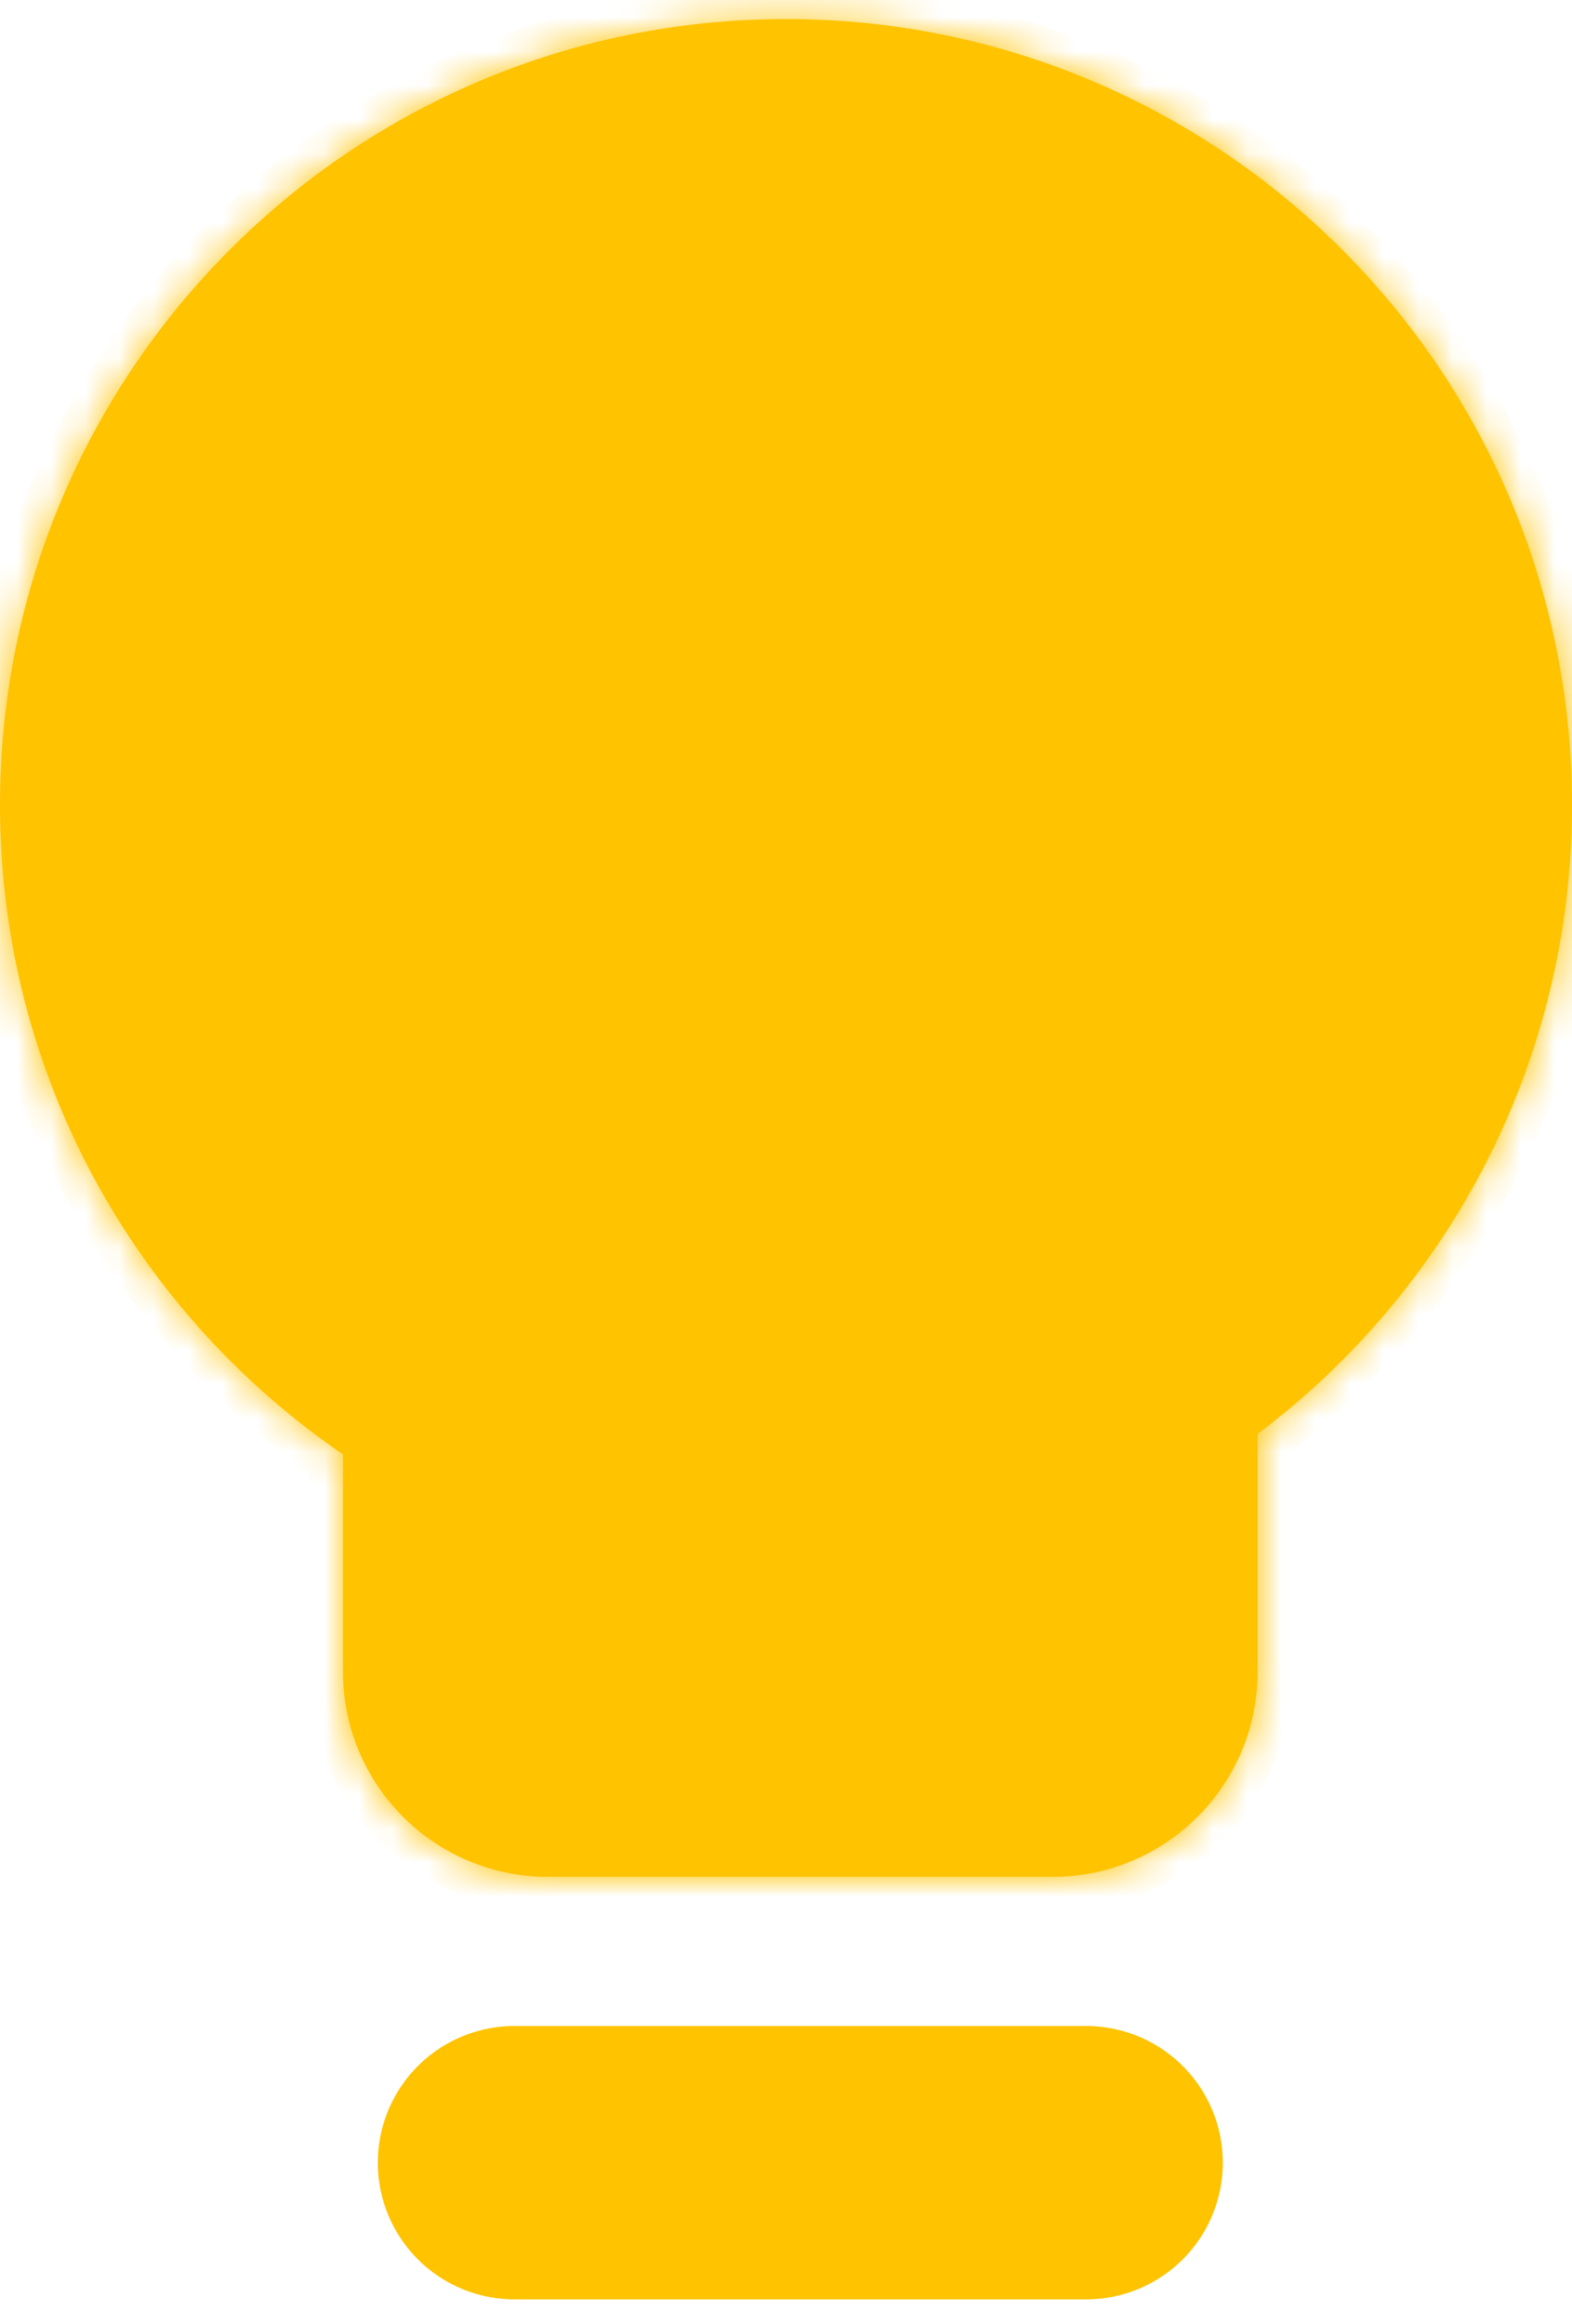 <svg width="46" height="68" viewBox="0 0 46 68" fill="none" xmlns="http://www.w3.org/2000/svg">
<path d="M15.055 63.286H31.782" stroke="#FFC300" stroke-width="8" stroke-linecap="round" stroke-linejoin="round"/>
<mask id="path-2-inside-1_169_246" fill="white">
<path fill-rule="evenodd" clip-rule="evenodd" d="M36.8 41.96C42.386 37.764 46 31.083 46 23.558C46 10.856 35.703 0.558 23 0.558C10.297 0.558 0 10.856 0 23.558C0 31.452 3.977 38.417 10.036 42.559V48.922C10.036 52.236 12.723 54.922 16.036 54.922H30.8C34.114 54.922 36.8 52.236 36.8 48.922V41.96Z"/>
</mask>
<path fill-rule="evenodd" clip-rule="evenodd" d="M36.8 41.96C42.386 37.764 46 31.083 46 23.558C46 10.856 35.703 0.558 23 0.558C10.297 0.558 0 10.856 0 23.558C0 31.452 3.977 38.417 10.036 42.559V48.922C10.036 52.236 12.723 54.922 16.036 54.922H30.8C34.114 54.922 36.8 52.236 36.8 48.922V41.96Z" fill="#FFC300"/>
<path d="M36.8 41.96L36.199 41.16L35.8 41.461V41.96H36.8ZM10.036 42.559H11.036V42.032L10.601 41.734L10.036 42.559ZM45 23.558C45 30.755 41.545 37.145 36.199 41.16L37.401 42.76C43.228 38.383 47 31.411 47 23.558H45ZM23 1.558C35.15 1.558 45 11.408 45 23.558H47C47 10.303 36.255 -0.442 23 -0.442V1.558ZM1 23.558C1 11.408 10.85 1.558 23 1.558V-0.442C9.745 -0.442 -1 10.303 -1 23.558H1ZM10.601 41.734C4.802 37.77 1 31.108 1 23.558H-1C-1 31.796 3.152 39.065 9.472 43.385L10.601 41.734ZM11.036 48.922V42.559H9.036V48.922H11.036ZM16.036 53.922C13.275 53.922 11.036 51.683 11.036 48.922H9.036C9.036 52.788 12.17 55.922 16.036 55.922V53.922ZM30.8 53.922H16.036V55.922H30.8V53.922ZM35.8 48.922C35.8 51.683 33.561 53.922 30.8 53.922V55.922C34.666 55.922 37.8 52.788 37.8 48.922H35.8ZM35.8 41.96V48.922H37.8V41.96H35.8Z" fill="#FFC300" mask="url(#path-2-inside-1_169_246)"/>
</svg>
